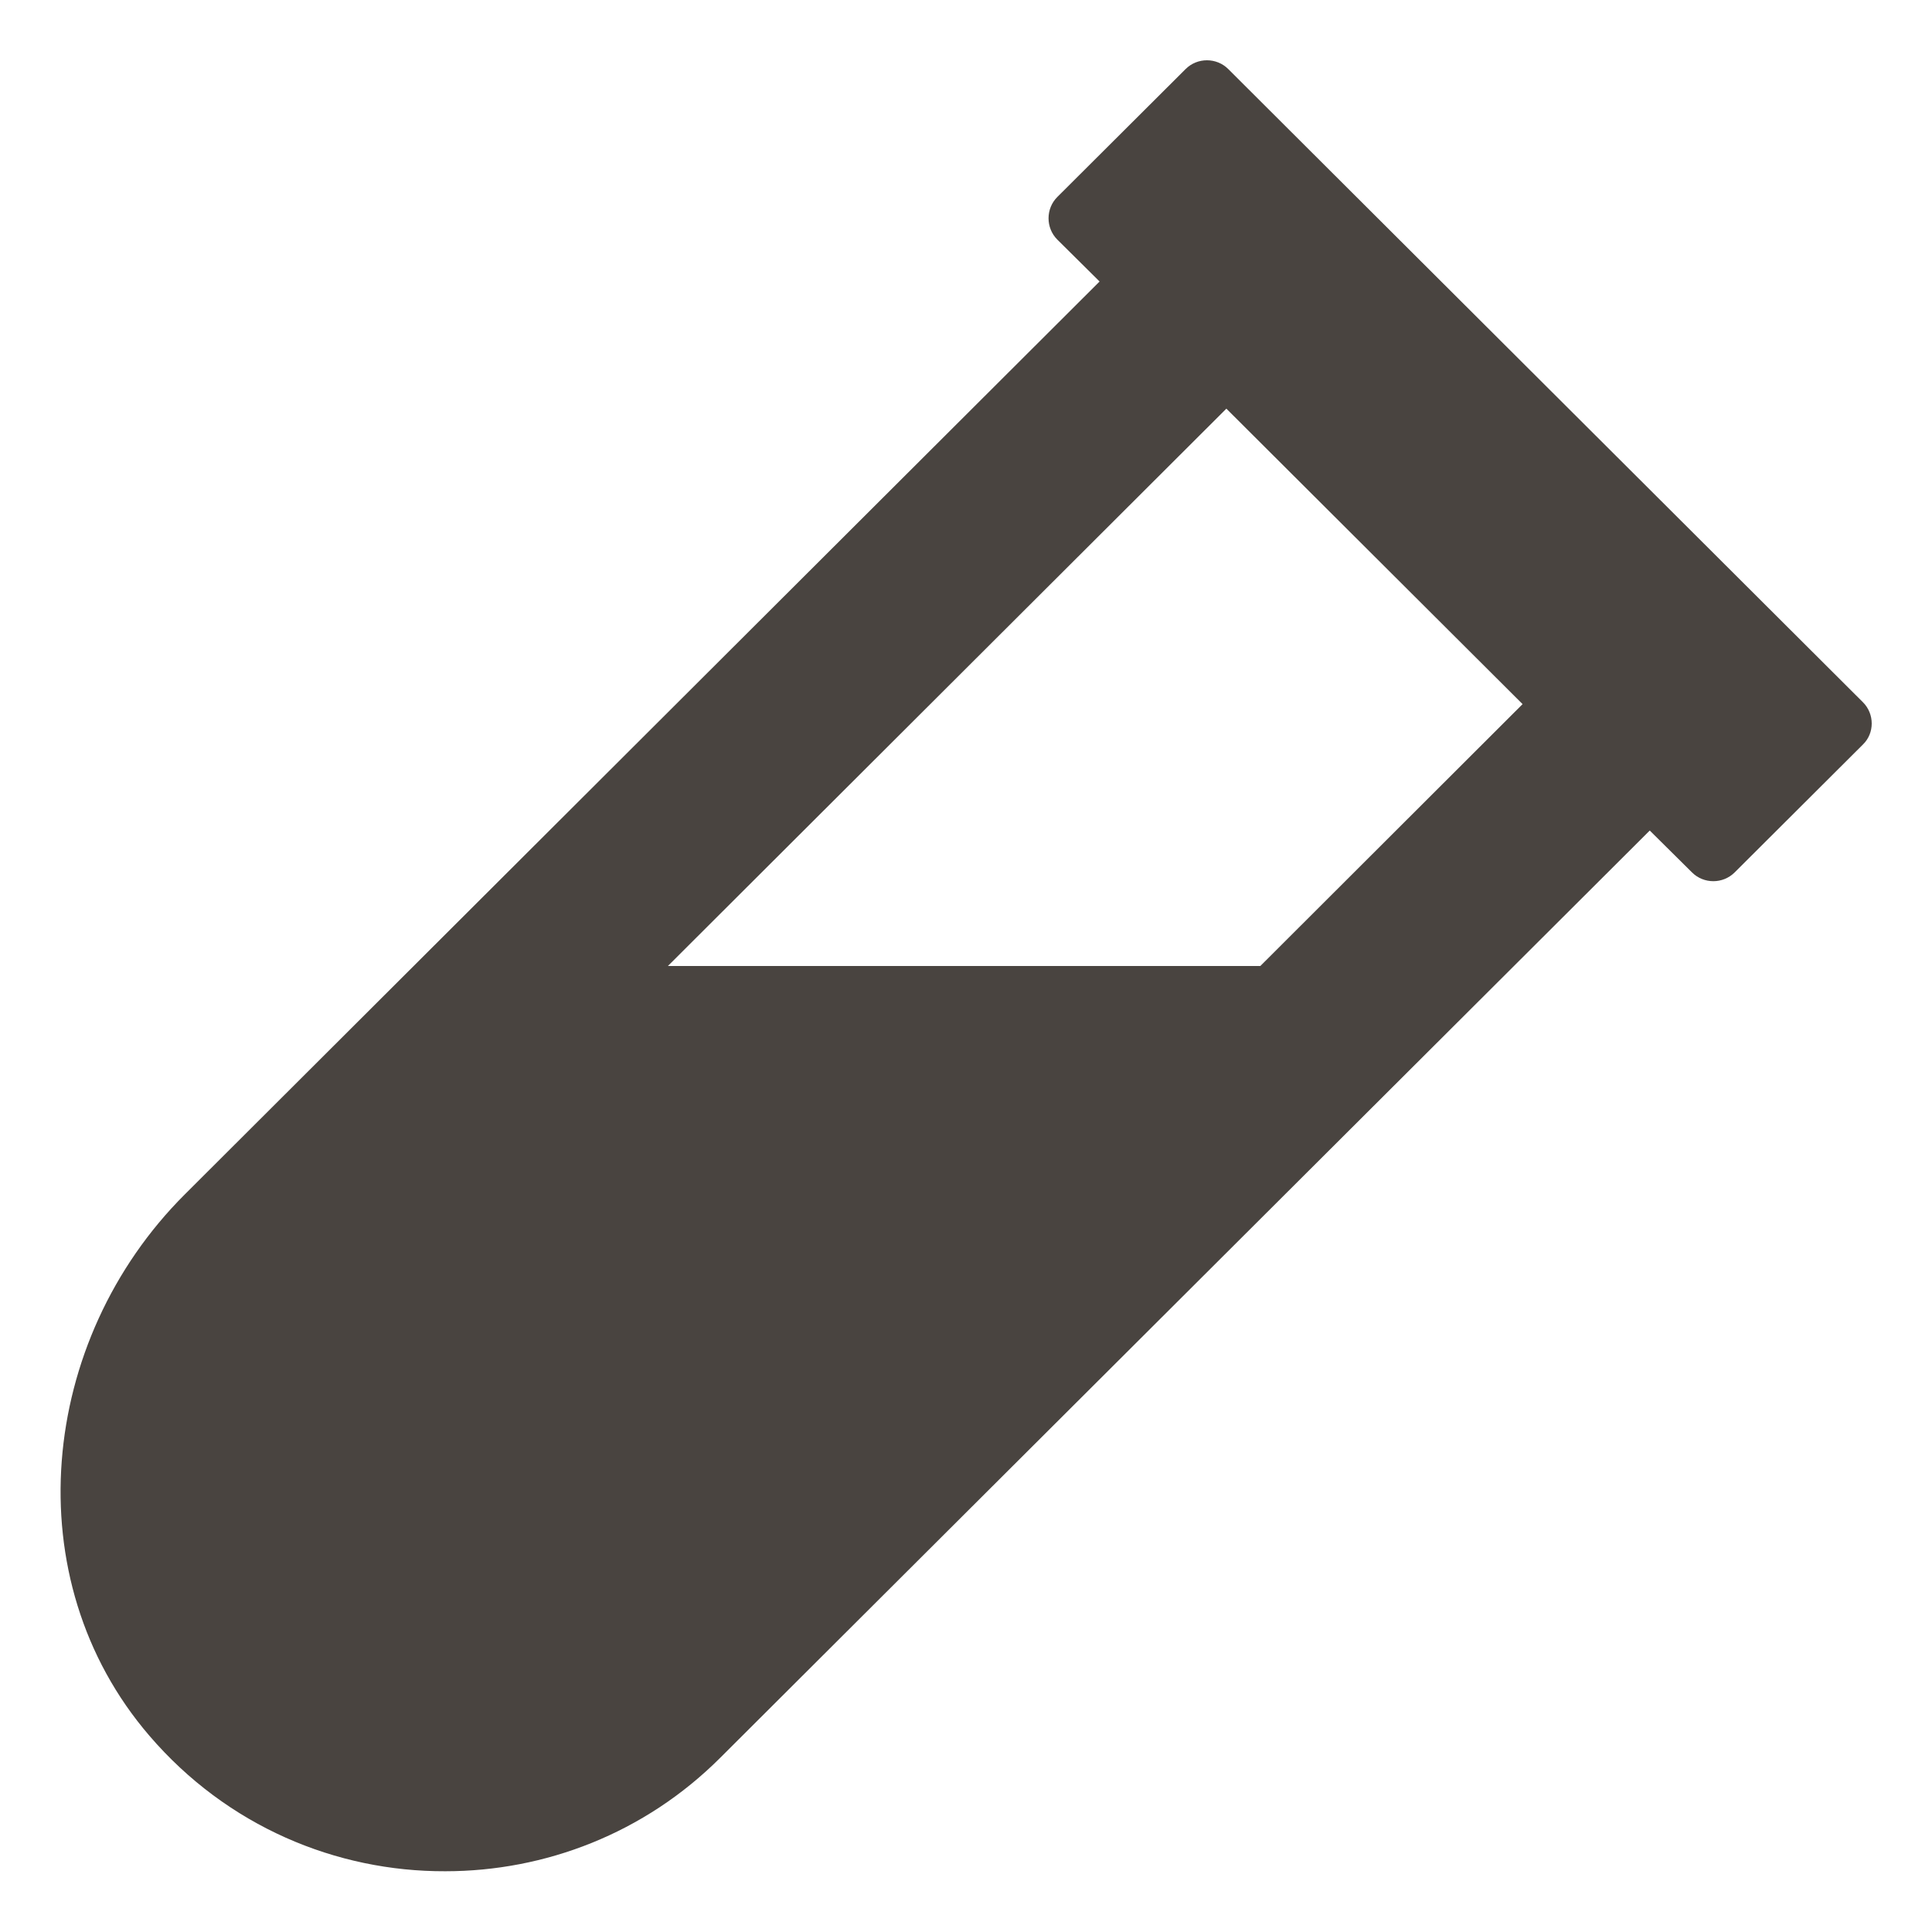 <svg  fill="#494440" width="18px" height="18px" xmlns="http://www.w3.org/2000/svg" viewBox="0 0 480 512"><path d="M477.7 186.1L309.5 18.3c-3.1-3.1-8.2-3.1-11.3 0l-34 33.9c-3.1 3.1-3.1 8.2 0 11.3l11.2 11.1L33 316.5c-38.8 38.7-45.1 102-9.4 143.5 20.6 24 49.5 36 78.4 35.9 26.4 0 52.8-10 72.9-30.1l246.3-245.7 11.2 11.1c3.1 3.1 8.2 3.1 11.3 0l34-33.9c3.1-3 3.1-8.1 0-11.2zM318 256H161l148-147.7 78.5 78.3L318 256z"/></svg>